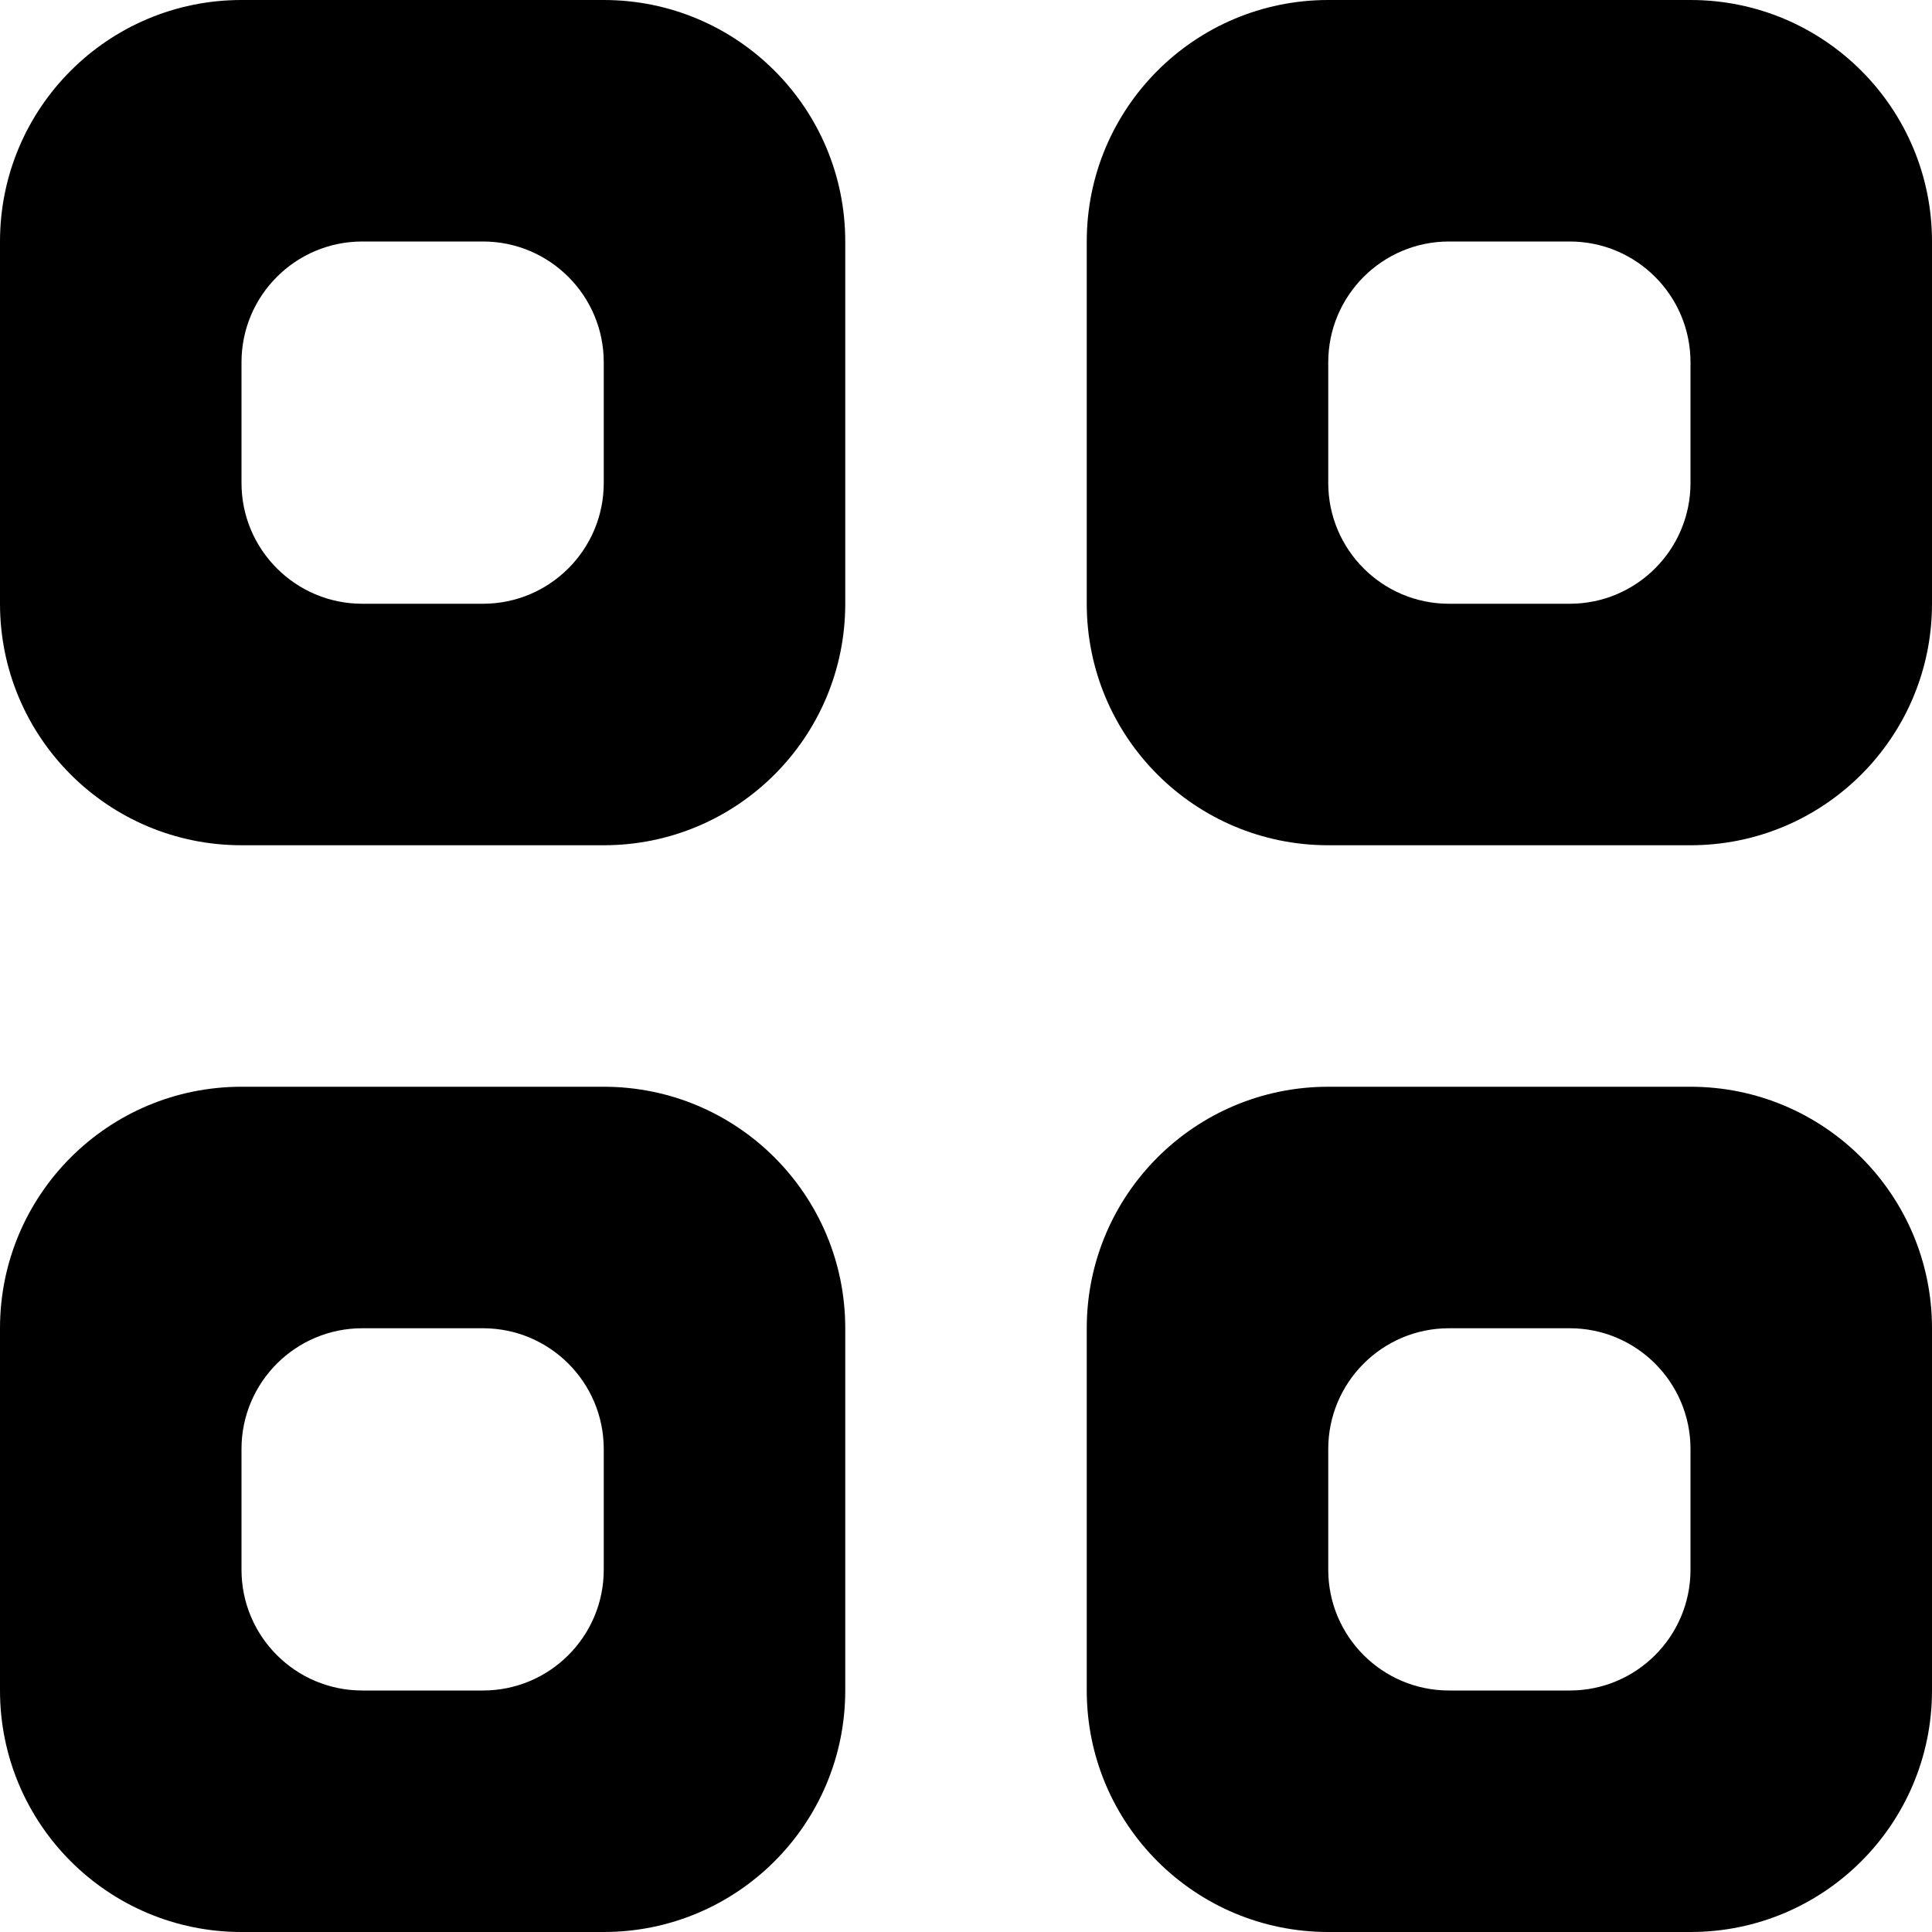 <?xml version="1.0" encoding="iso-8859-1"?>
<!-- Generator: Adobe Illustrator 16.0.0, SVG Export Plug-In . SVG Version: 6.00 Build 0)  -->
<!DOCTYPE svg PUBLIC "-//W3C//DTD SVG 1.1//EN" "http://www.w3.org/Graphics/SVG/1.1/DTD/svg11.dtd">
<svg version="1.1" id="Capa_1" xmlns="http://www.w3.org/2000/svg" xmlns:xlink="http://www.w3.org/1999/xlink" x="0px" y="0px"
	 width="612px" height="612px" viewBox="0 0 612 612" style="enable-background:new 0 0 612 612;" xml:space="preserve">
<g>
	<g id="Grid">
		<g>
			<path d="M191.25,344.25H76.5c-42.266,0-76.5,34.233-76.5,76.5V535.5C0,577.767,34.234,612,76.5,612h114.75
				c42.266,0,76.5-34.233,76.5-76.5V420.75C267.75,378.483,233.516,344.25,191.25,344.25z M191.25,497.25
				c0,21.114-17.136,38.25-38.25,38.25h-38.25c-21.114,0-38.25-17.136-38.25-38.25V459c0-21.114,17.136-38.25,38.25-38.25H153
				c21.114,0,38.25,17.136,38.25,38.25V497.25z M535.5,0H420.75c-42.267,0-76.5,34.234-76.5,76.5v114.75
				c0,42.266,34.233,76.5,76.5,76.5H535.5c42.267,0,76.5-34.234,76.5-76.5V76.5C612,34.234,577.767,0,535.5,0z M535.5,153
				c0,21.114-17.136,38.25-38.25,38.25H459c-21.114,0-38.25-17.136-38.25-38.25v-38.25c0-21.114,17.136-38.25,38.25-38.25h38.25
				c21.114,0,38.25,17.136,38.25,38.25V153z M535.5,344.25H420.75c-42.267,0-76.5,34.233-76.5,76.5V535.5
				c0,42.267,34.233,76.5,76.5,76.5H535.5c42.267,0,76.5-34.233,76.5-76.5V420.75C612,378.483,577.767,344.25,535.5,344.25z
				 M535.5,497.25c0,21.114-17.136,38.25-38.25,38.25H459c-21.114,0-38.25-17.136-38.25-38.25V459
				c0-21.114,17.136-38.25,38.25-38.25h38.25c21.114,0,38.25,17.136,38.25,38.25V497.25z M191.25,0H76.5C34.234,0,0,34.234,0,76.5
				v114.75c0,42.266,34.234,76.5,76.5,76.5h114.75c42.266,0,76.5-34.234,76.5-76.5V76.5C267.75,34.234,233.516,0,191.25,0z
				 M191.25,153c0,21.114-17.136,38.25-38.25,38.25h-38.25c-21.114,0-38.25-17.136-38.25-38.25v-38.25
				c0-21.114,17.136-38.25,38.25-38.25H153c21.114,0,38.25,17.136,38.25,38.25V153z"/>
		</g>
	</g>
</g>
<g>
</g>
<g>
</g>
<g>
</g>
<g>
</g>
<g>
</g>
<g>
</g>
<g>
</g>
<g>
</g>
<g>
</g>
<g>
</g>
<g>
</g>
<g>
</g>
<g>
</g>
<g>
</g>
<g>
</g>
</svg>
